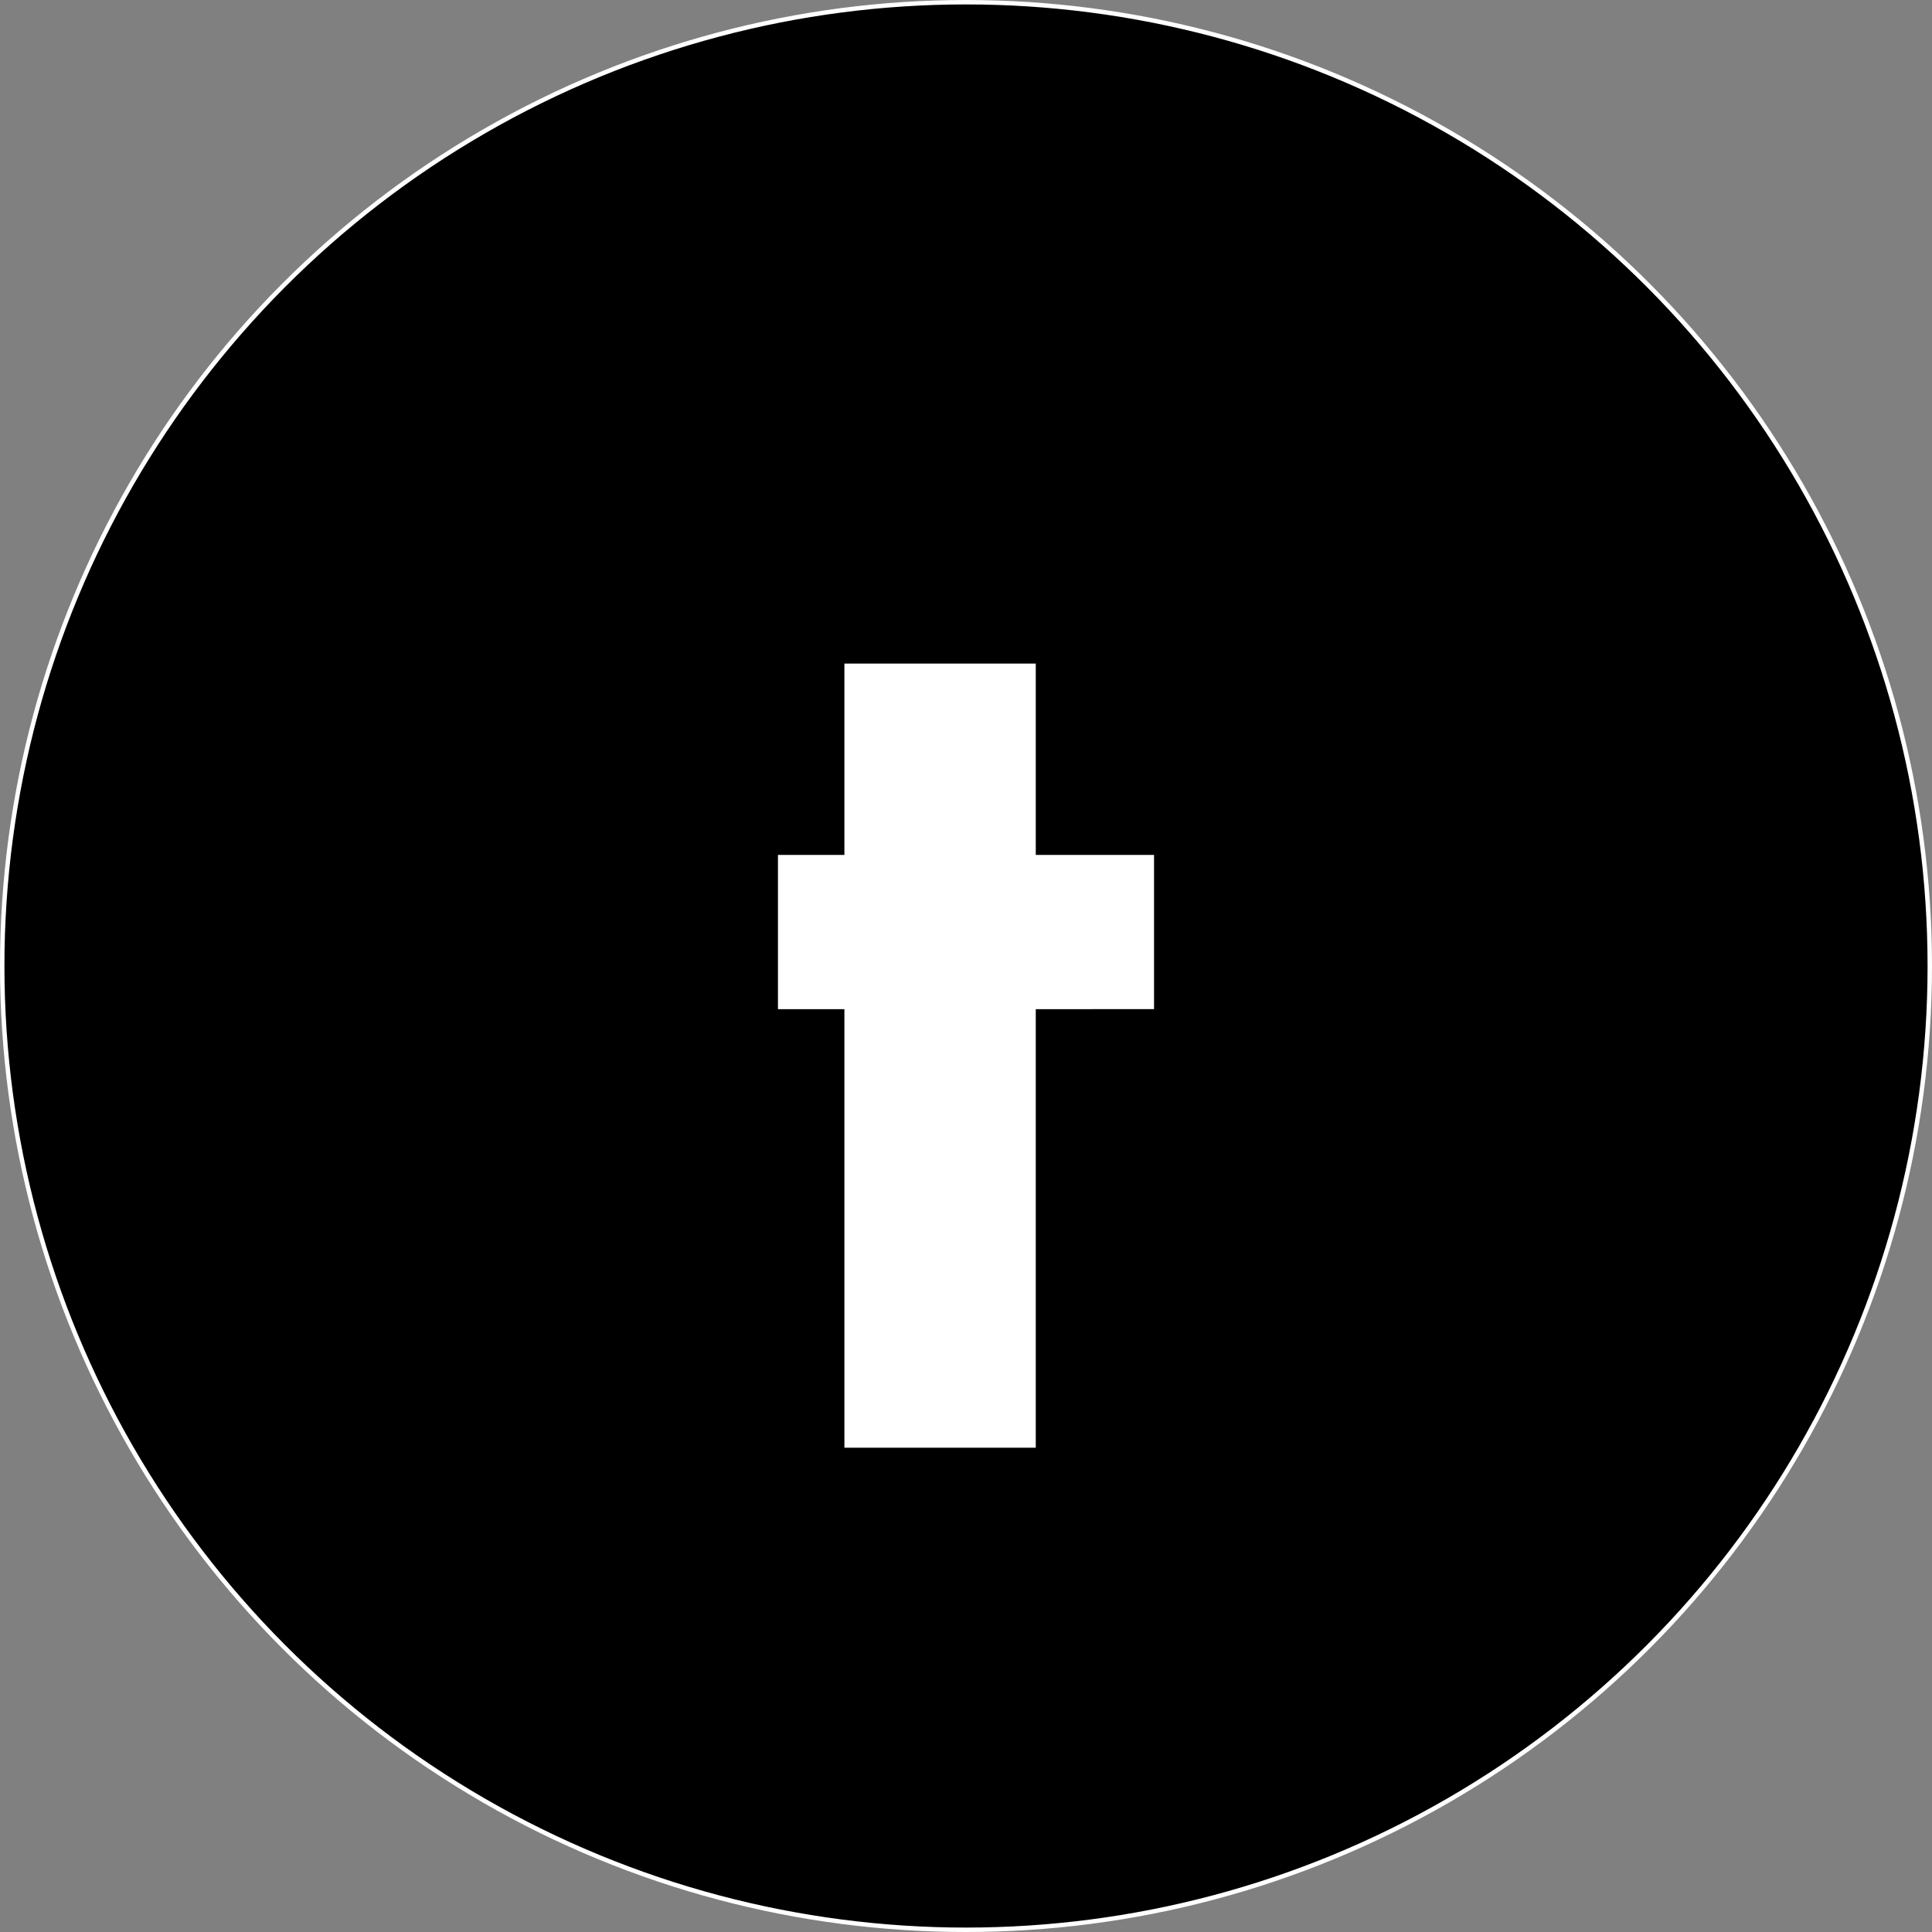<svg xmlns="http://www.w3.org/2000/svg" viewBox="0 0 436.14 436.14"><rect x="0" y="0" width="436.14" height="436.14" fill="#808080" stroke="none"/><defs><style>.cls-1{stroke:#fff;stroke-miterlimit:10;}.cls-2{fill:#fff;}</style></defs><title>Asset 7</title><g id="Layer_2" data-name="Layer 2"><g id="Layer_1-2" data-name="Layer 1"><circle class="cls-1" cx="218.07" cy="218.07" r="217.57"/><path class="cls-2" d="M233.82,227.82v99h-43.2v-99h-15V193h15v-43.2h43.2V193h26.7v34.8Z"/></g></g></svg>